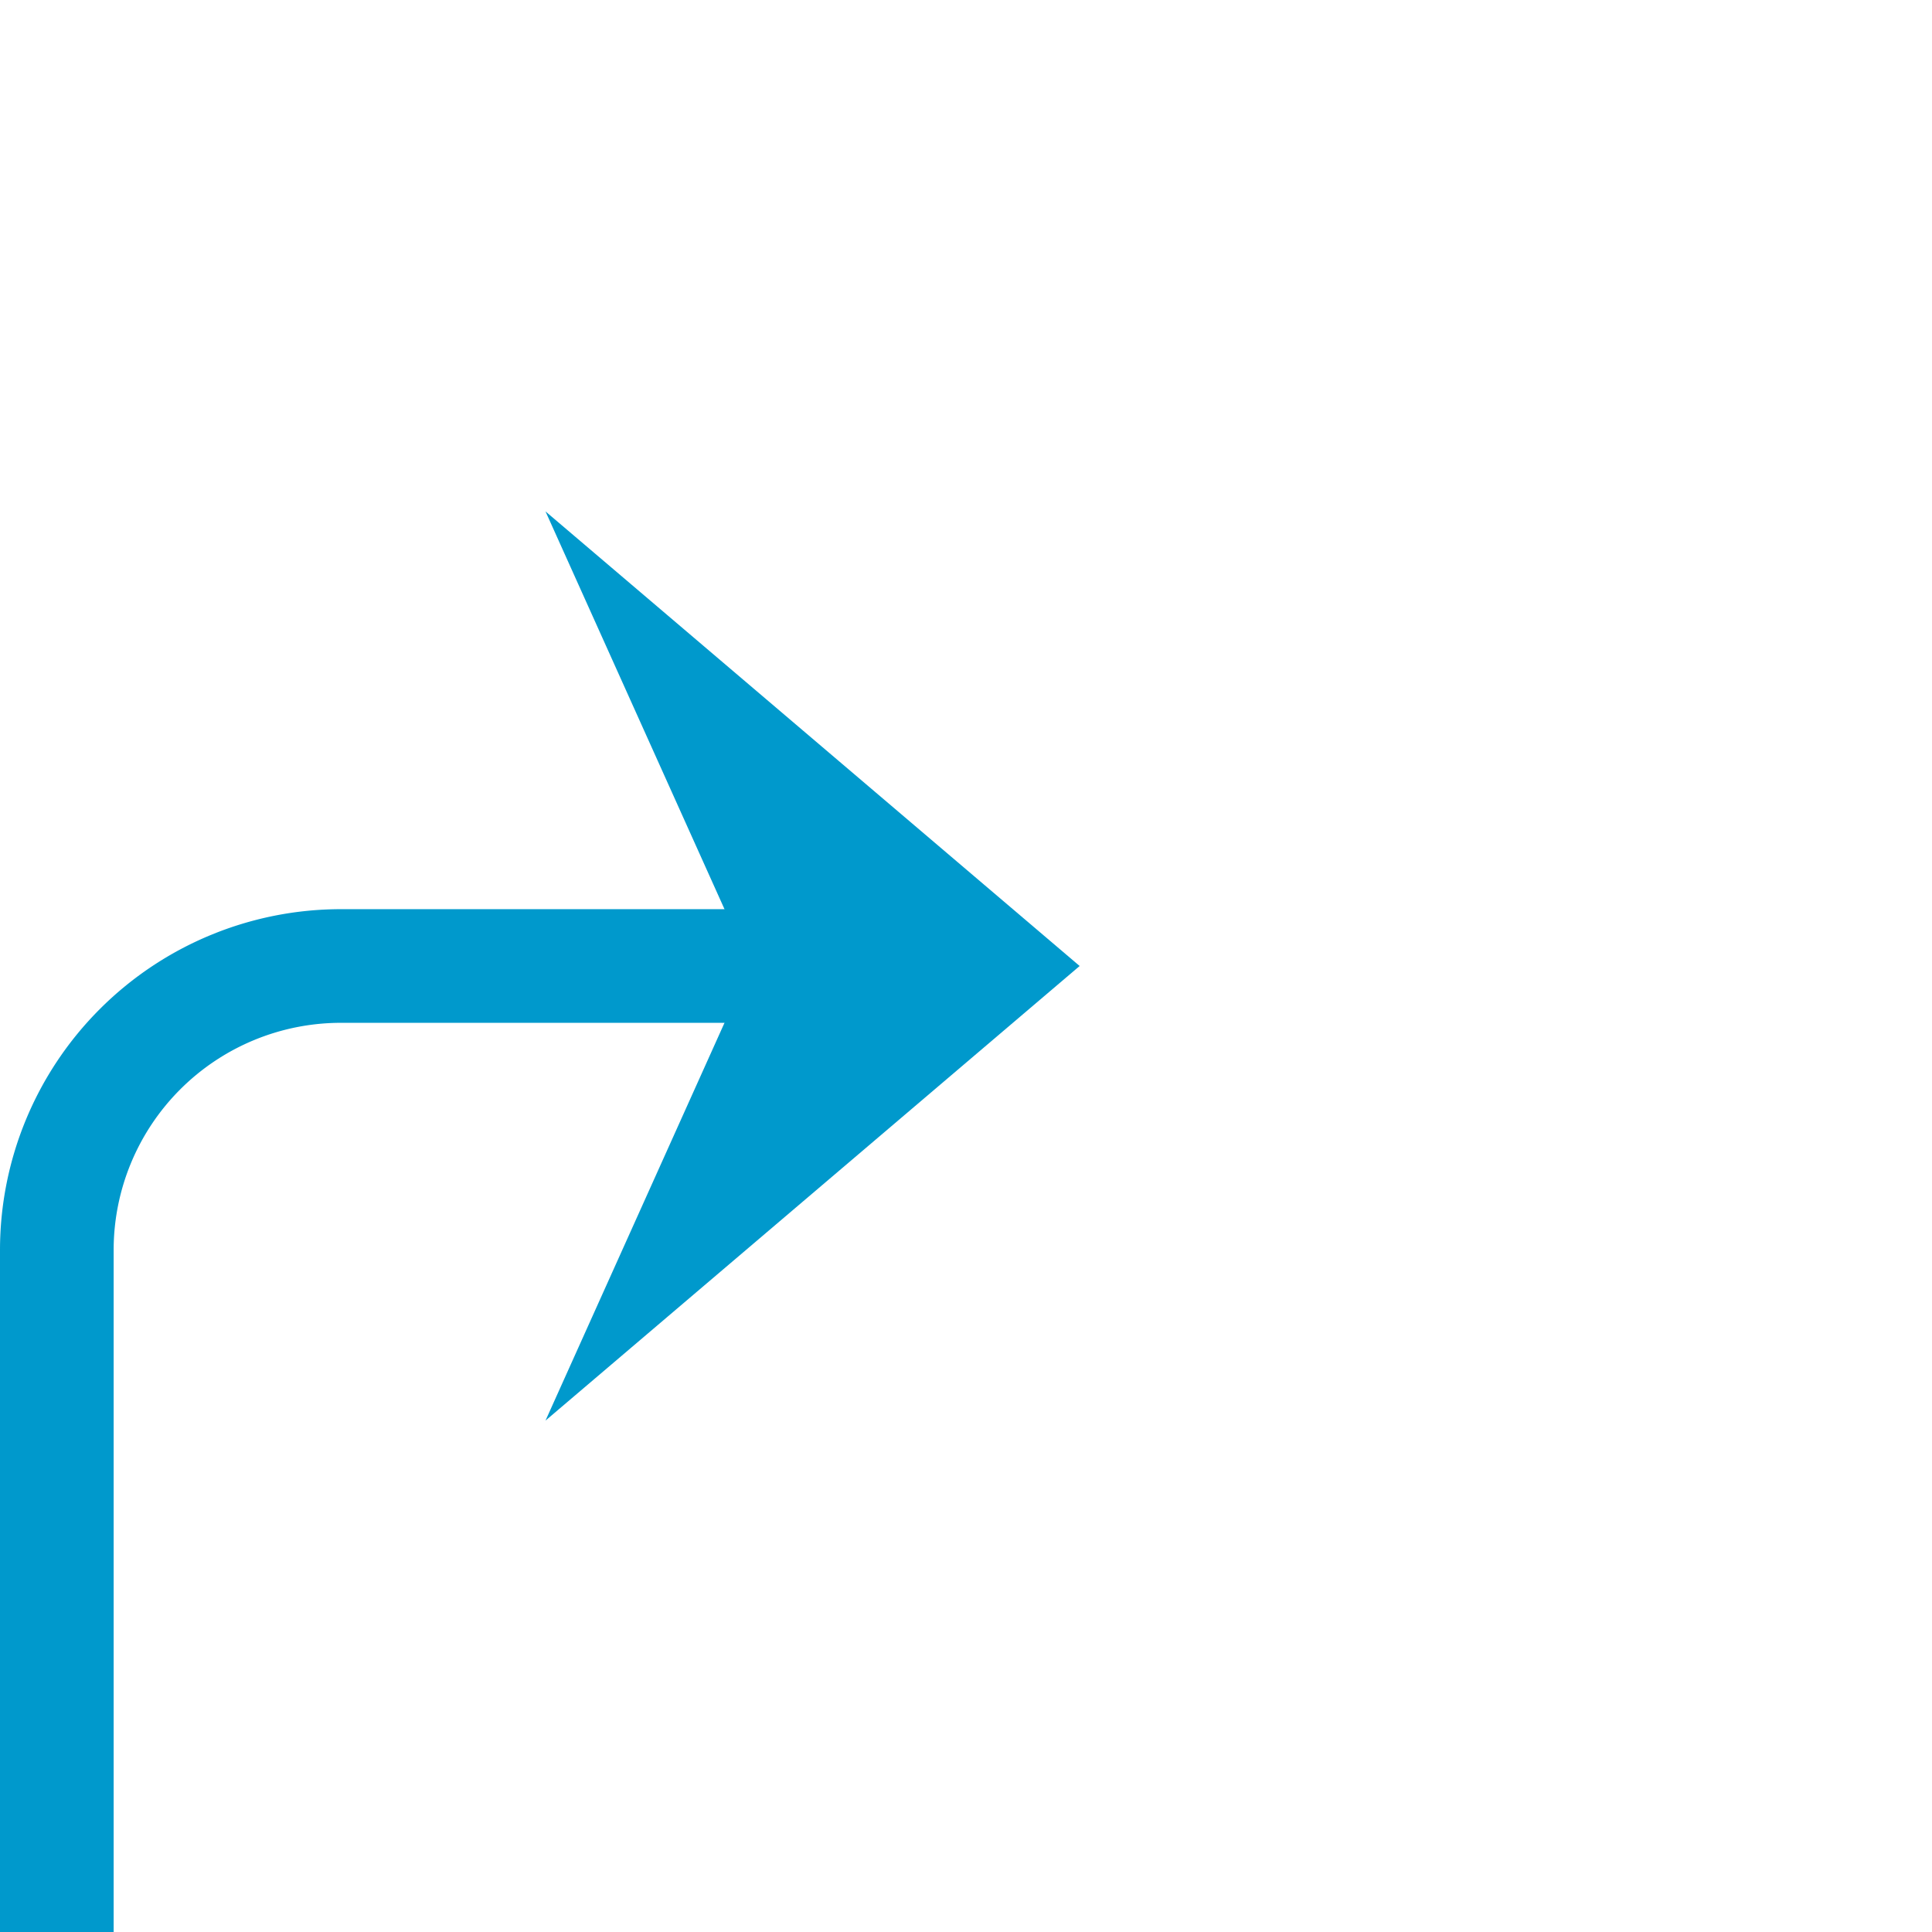 ﻿<?xml version="1.0" encoding="utf-8"?>
<svg version="1.1" xmlns:xlink="http://www.w3.org/1999/xlink" width="34px" height="34px" preserveAspectRatio="xMinYMid meet" viewBox="2469 452  34 32" xmlns="http://www.w3.org/2000/svg">
  <path d="M 2298 829  L 2298 835  A 5 5 0 0 0 2303 840 L 2465 840  A 5 5 0 0 0 2470 835 L 2470 473  A 5 5 0 0 1 2475 468 L 2486 468  " stroke-width="2" stroke="#0099cc" fill="none" />
  <path d="M 2298 827  A 3.5 3.5 0 0 0 2294.5 830.5 A 3.5 3.5 0 0 0 2298 834 A 3.5 3.5 0 0 0 2301.5 830.5 A 3.5 3.5 0 0 0 2298 827 Z M 2478.6 476  L 2488 468  L 2478.6 460  L 2482.2 468  L 2478.6 476  Z " fill-rule="nonzero" fill="#0099cc" stroke="none" />
</svg>